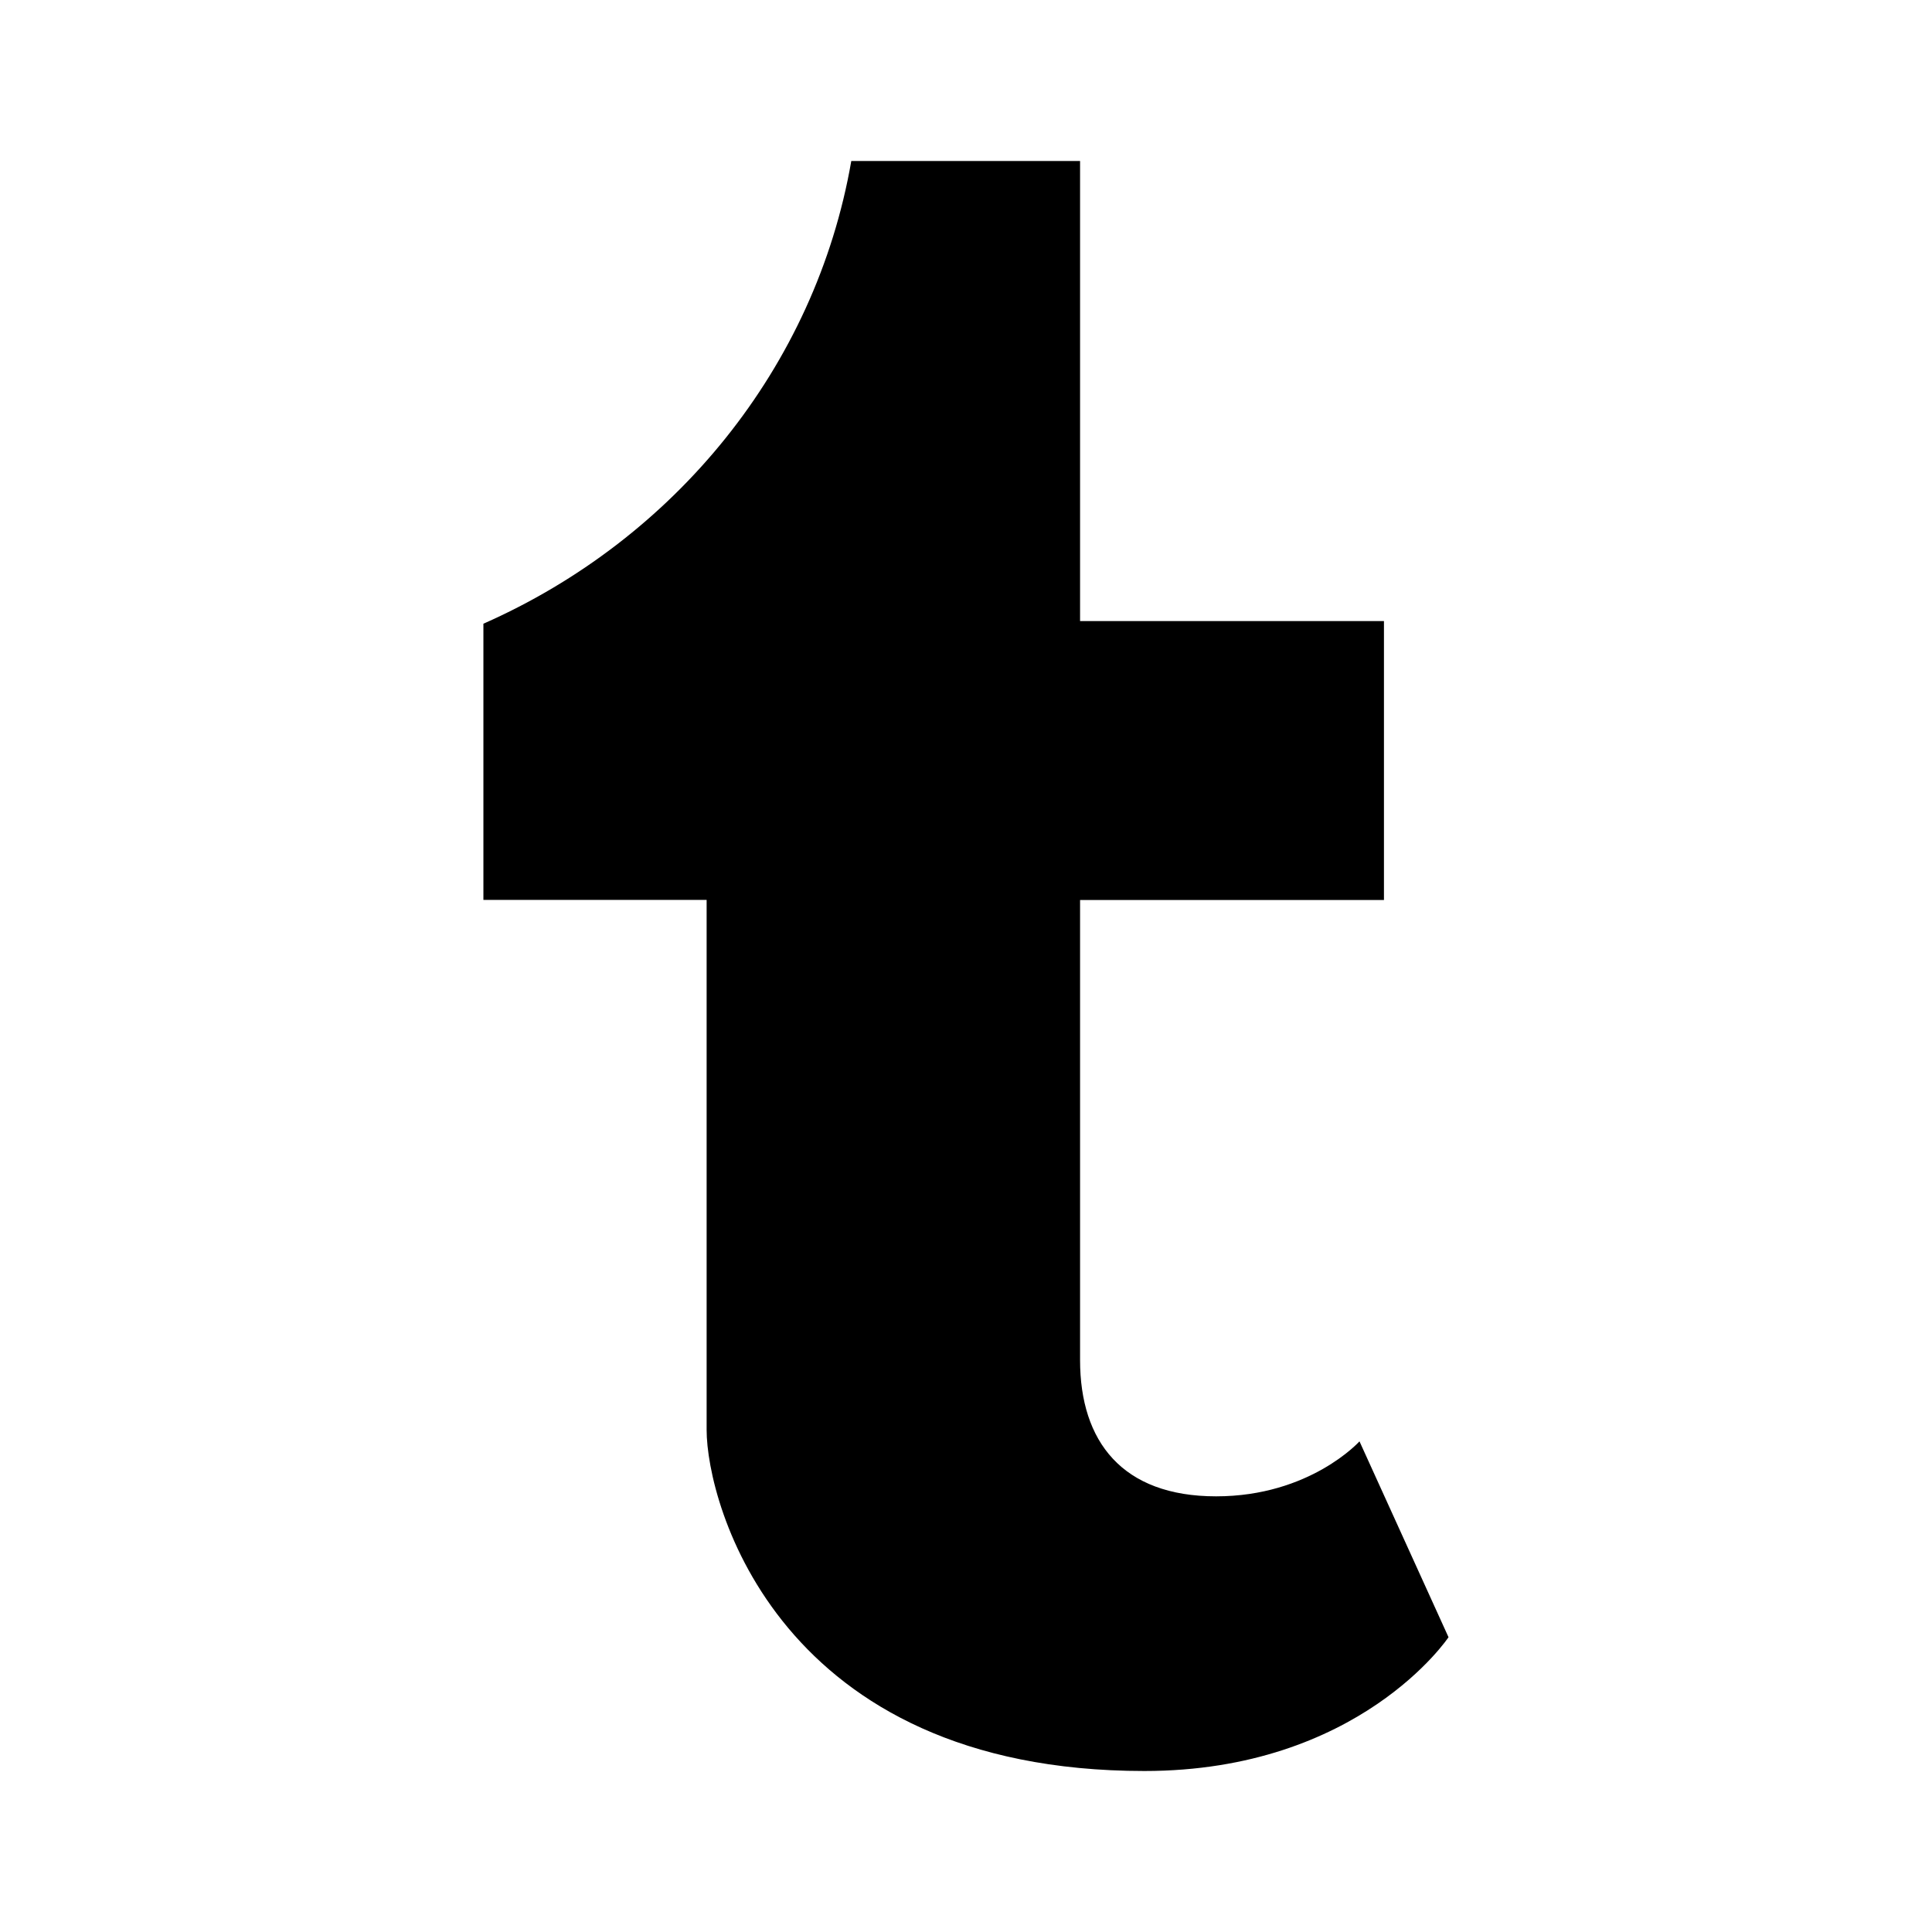 <svg xmlns="http://www.w3.org/2000/svg" viewBox="-6 -2 24 24" preserveAspectRatio="xMinYMin" class="jam jam-tumblr" fill="currentColor"><path d='M10.888 15.905s-.614.683-1.781.683c-1.168 0-1.69-.683-1.69-1.692V9.18h3.775V5.715H7.417V0H4.575C4.13 2.564 2.38 4.7.005 5.748v3.431h2.773v6.584c0 .914.891 4.237 5.438 4.237 2.672 0 3.778-1.662 3.778-1.662l-1.106-2.433z' /></svg>